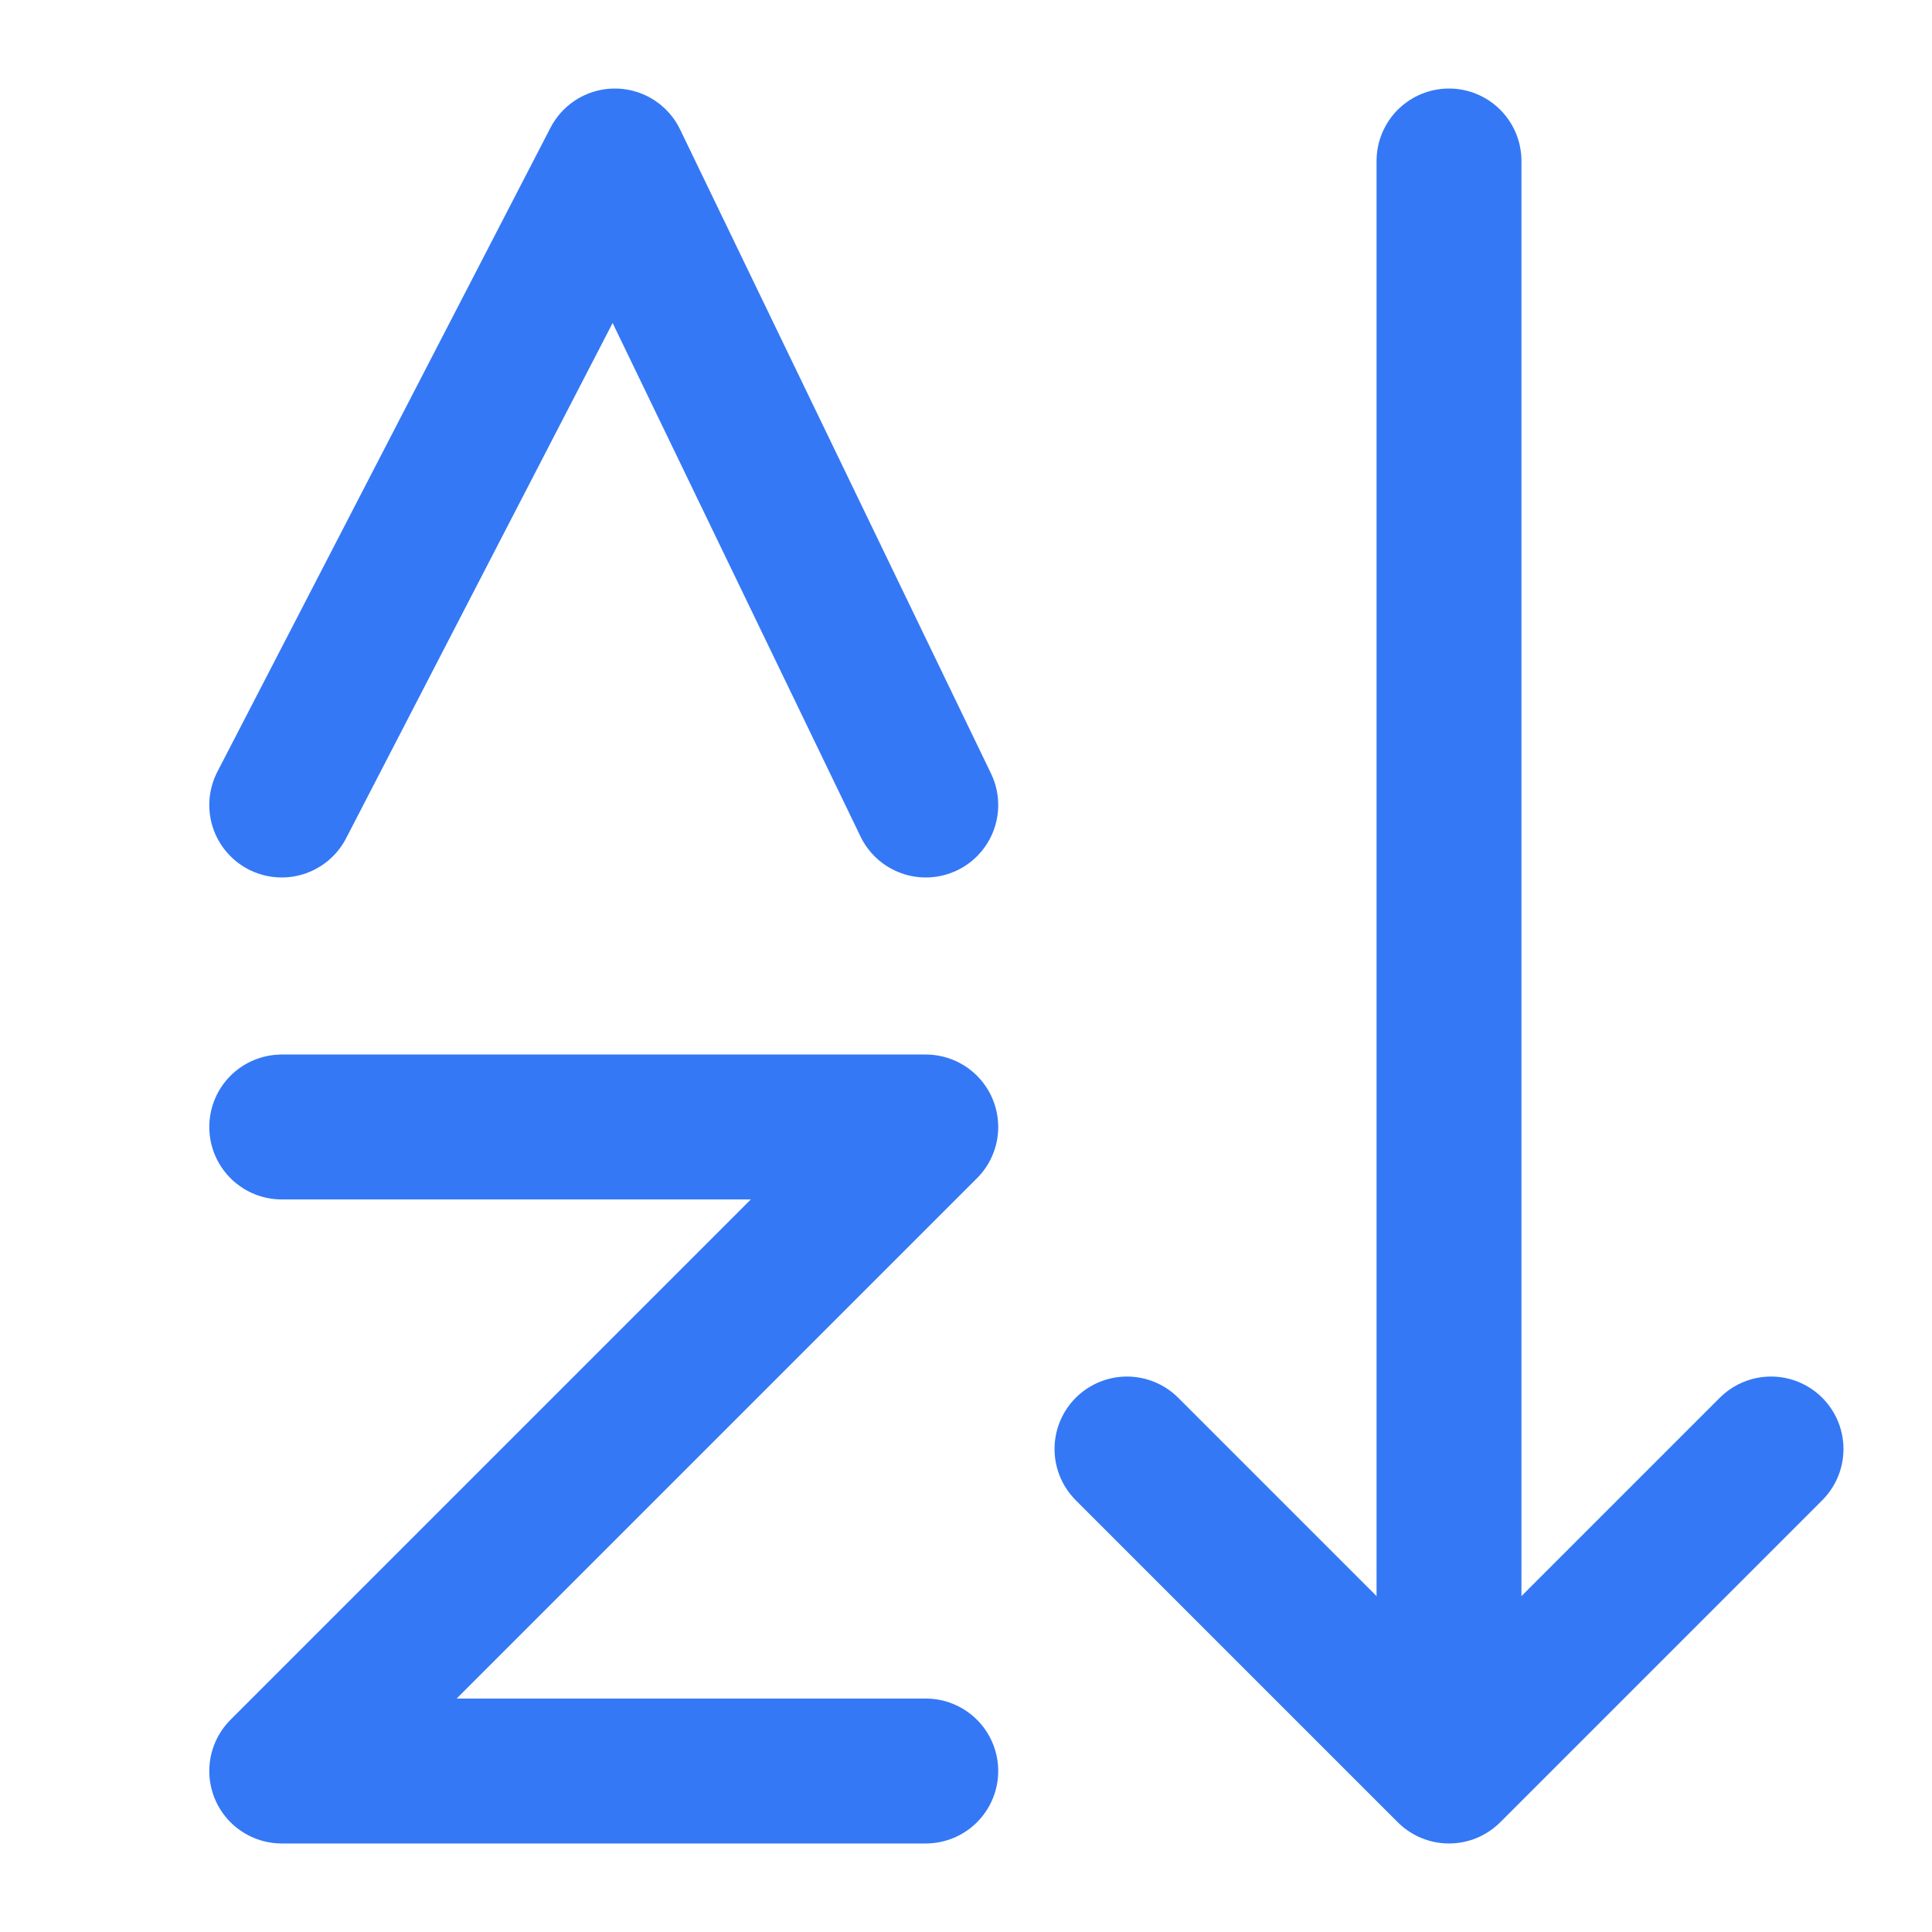 <svg width="40" height="40" viewBox="0 0 40 40" fill="none" xmlns="http://www.w3.org/2000/svg">
<g clip-path="url(#clip0_2_782)">
<path d="M40 0H0V40H40V0Z" fill="none"/>
<path d="M30 3.333V36.25" stroke="#3478F6" stroke-width="3" stroke-linecap="round" stroke-linejoin="round"/>
<path d="M5.833 23.333H19.167L5.833 36.667H19.167" stroke="#3478F6" stroke-width="3" stroke-linecap="round" stroke-linejoin="round"/>
<path d="M5.833 16.667L12.73 3.333L19.167 16.667" stroke="#3478F6" stroke-width="3" stroke-linecap="round" stroke-linejoin="round"/>
<path d="M36.667 30L30 36.667L23.333 30" stroke="#3478F6" stroke-width="3" stroke-linecap="round" stroke-linejoin="round"/>
</g>
<defs>
<clipPath id="clip0_2_782">
<rect width="40" height="40" fill="none"/>
</clipPath>
</defs>
</svg>
